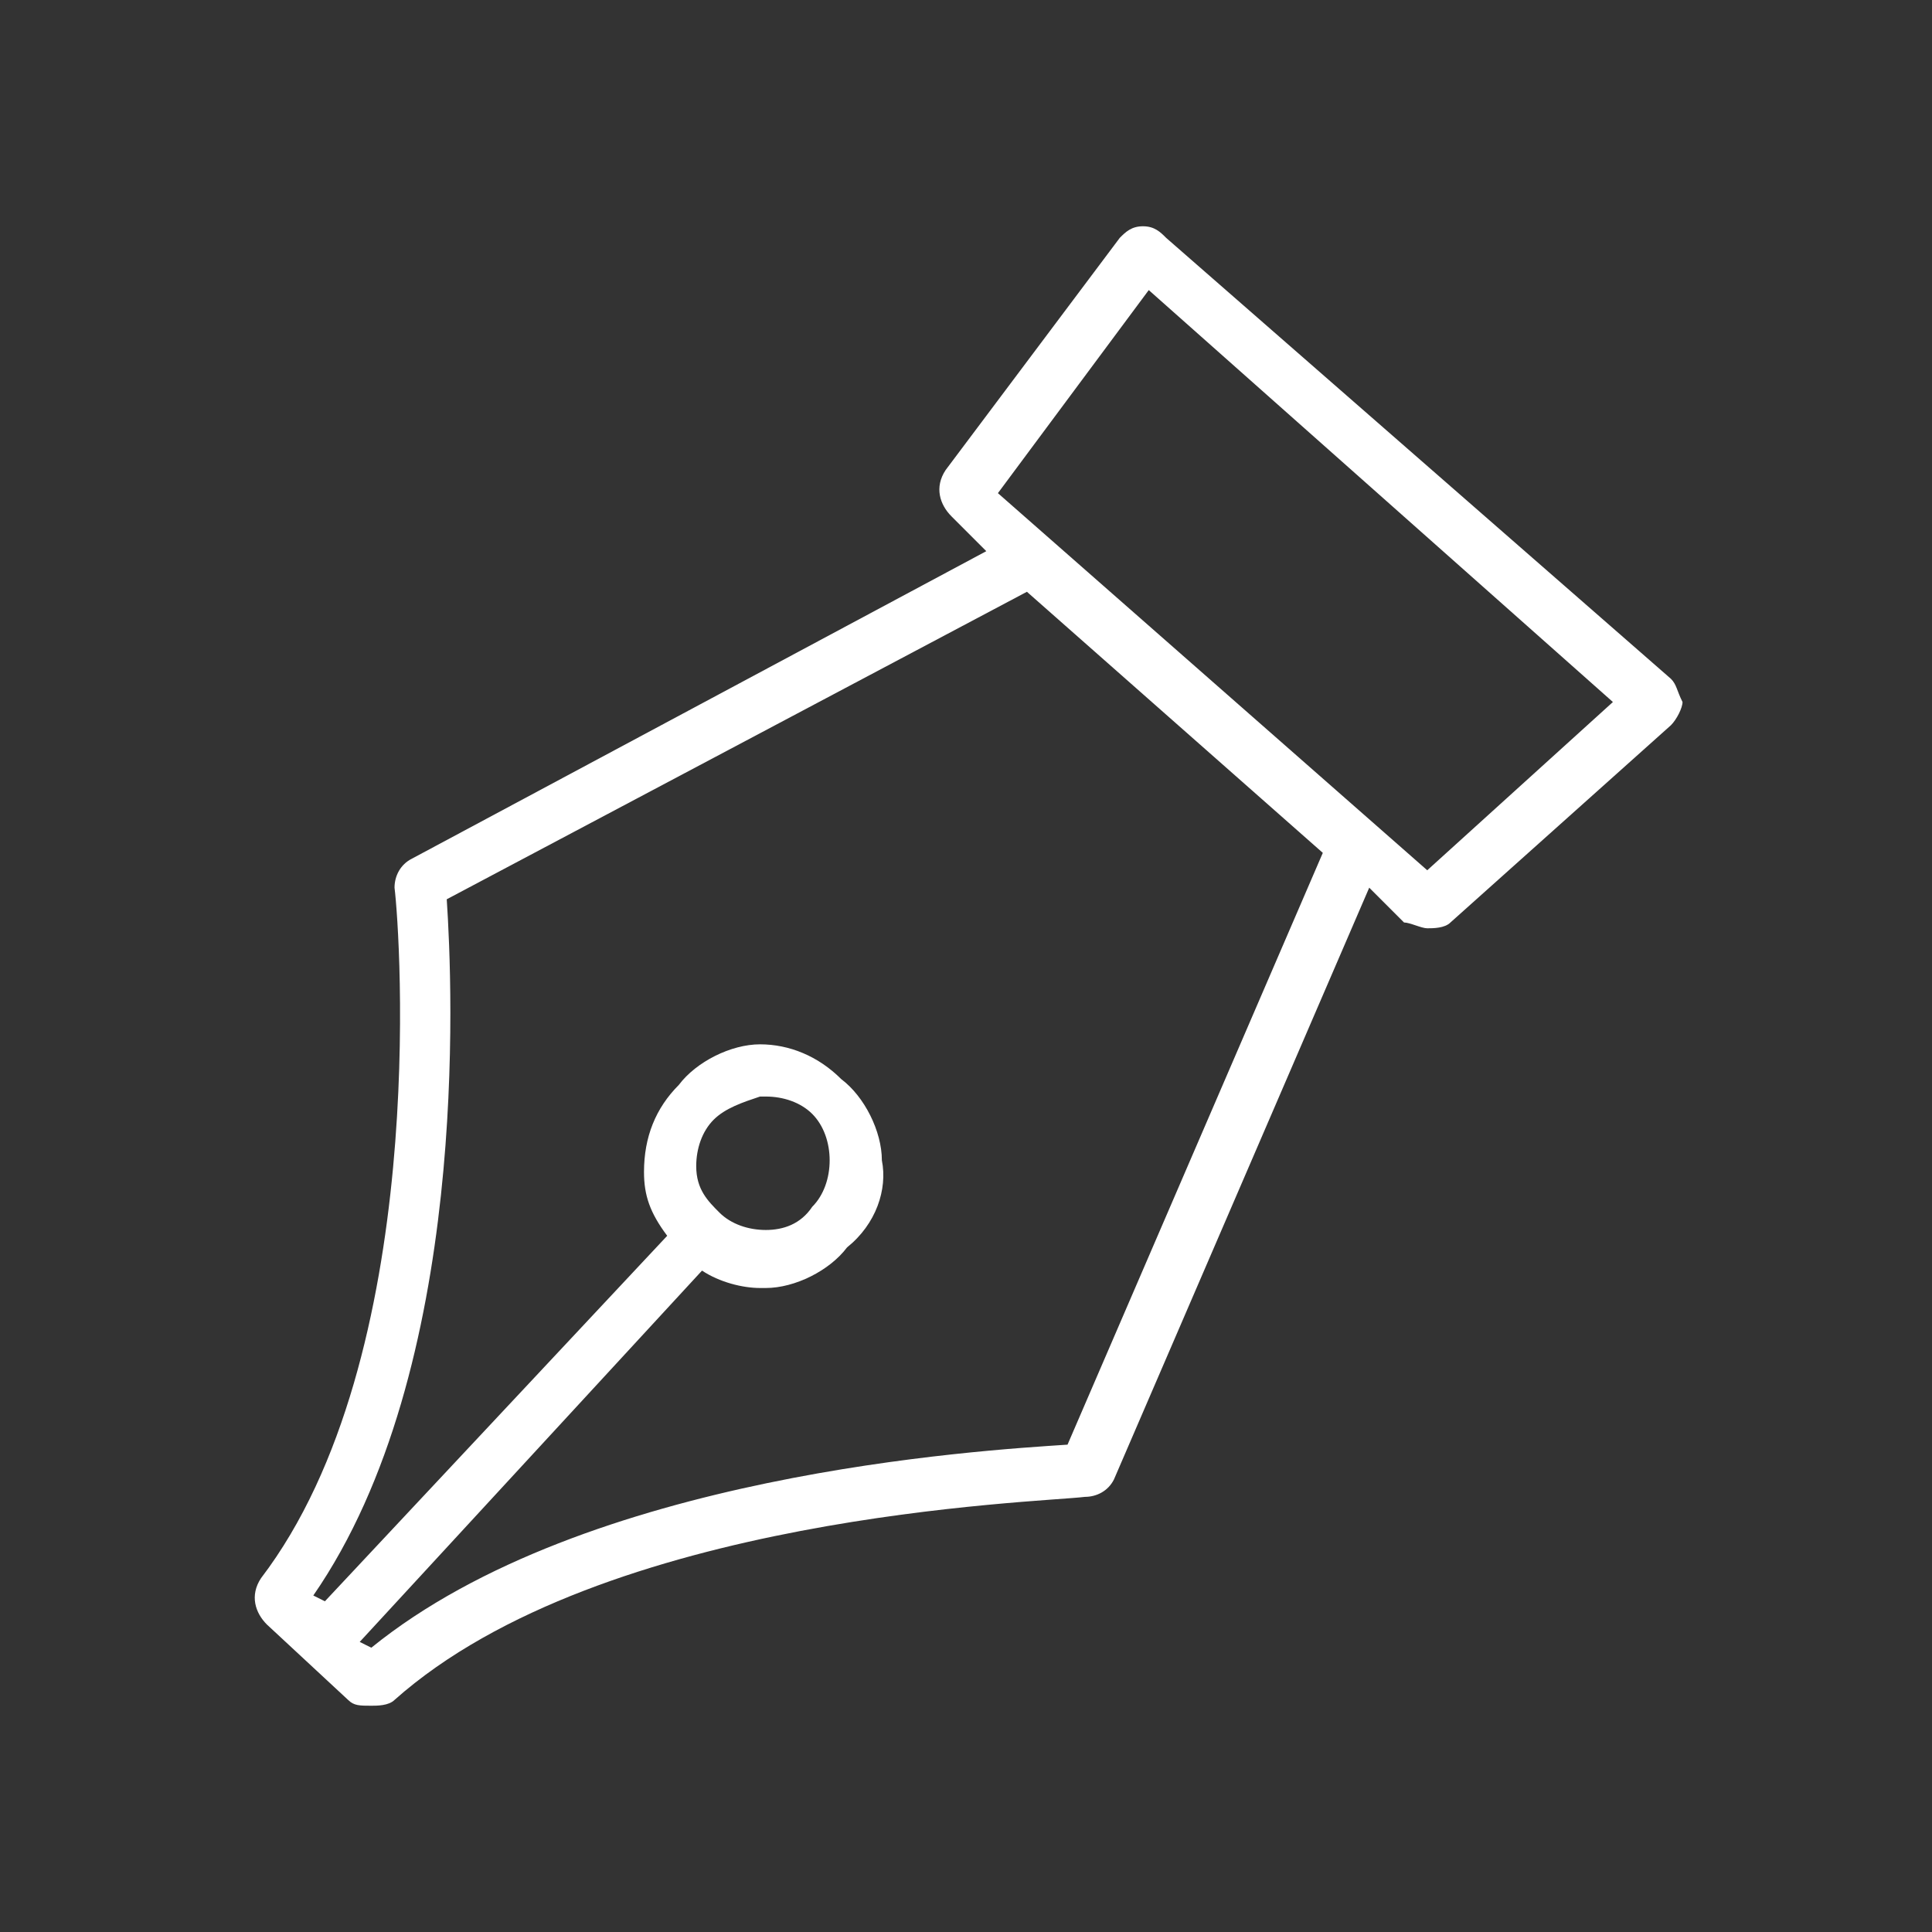 <?xml version="1.0" encoding="utf-8"?>
<!-- Generator: Adobe Illustrator 25.4.1, SVG Export Plug-In . SVG Version: 6.00 Build 0)  -->
<svg version="1.1" id="Layer_1" xmlns="http://www.w3.org/2000/svg" xmlns:xlink="http://www.w3.org/1999/xlink" x="0px" y="0px"
	 viewBox="0 0 3.33 3.33" style="enable-background:new 0 0 3.33 3.33;" xml:space="preserve">
<rect x="0" y="0" width="3.33" height="3.33" fill="#333333" stroke="none"/>
<style type="text/css">
	.st0{fill:#FFFFFF;}
</style>
<path class="st0" d="M2.88,1.17L2.01,0.41C2,0.4,1.99,0.39,1.97,0.39c-0.02,0-0.03,0.01-0.04,0.02l-0.3,0.4
	C1.61,0.84,1.62,0.87,1.64,0.89L1.7,0.95L0.71,1.48C0.69,1.49,0.68,1.51,0.68,1.53c0.01,0.08,0.06,0.81-0.23,1.19
	C0.43,2.75,0.44,2.78,0.46,2.8L0.6,2.93c0.01,0.01,0.02,0.01,0.04,0.01c0.01,0,0.03,0,0.04-0.01c0.36-0.32,1.11-0.34,1.19-0.35
	c0.02,0,0.04-0.01,0.05-0.03l0.44-1.02l0.06,0.06l0,0C2.43,1.59,2.45,1.6,2.46,1.6c0.01,0,0.03,0,0.04-0.01l0.38-0.34
	c0.01-0.01,0.02-0.03,0.02-0.04C2.89,1.19,2.89,1.18,2.88,1.17z M1.84,2.49C1.69,2.5,1.01,2.54,0.64,2.84L0.62,2.83l0.59-0.64
	c0.03,0.02,0.07,0.03,0.1,0.03c0,0,0.01,0,0.01,0c0.05,0,0.11-0.03,0.14-0.07C1.51,2.11,1.53,2.05,1.52,2
	c0-0.05-0.03-0.11-0.07-0.14C1.41,1.82,1.36,1.8,1.31,1.8c-0.05,0-0.11,0.03-0.14,0.07C1.13,1.91,1.11,1.96,1.11,2.02
	c0,0.04,0.01,0.07,0.04,0.11L0.56,2.76L0.54,2.75c0.27-0.39,0.24-1.05,0.23-1.2l1-0.53l0.51,0.45L1.84,2.49z M1.2,2.01
	c0-0.03,0.01-0.06,0.03-0.08C1.25,1.91,1.28,1.9,1.31,1.89c0,0,0,0,0.01,0c0.03,0,0.06,0.01,0.08,0.03C1.42,1.94,1.43,1.97,1.43,2
	c0,0.03-0.01,0.06-0.03,0.08h0C1.38,2.11,1.35,2.12,1.32,2.12c-0.03,0-0.06-0.01-0.08-0.03C1.22,2.07,1.2,2.05,1.2,2.01z M2.46,1.5
	L1.72,0.85L1.98,0.5l0.8,0.71L2.46,1.5z"/>
</svg>
